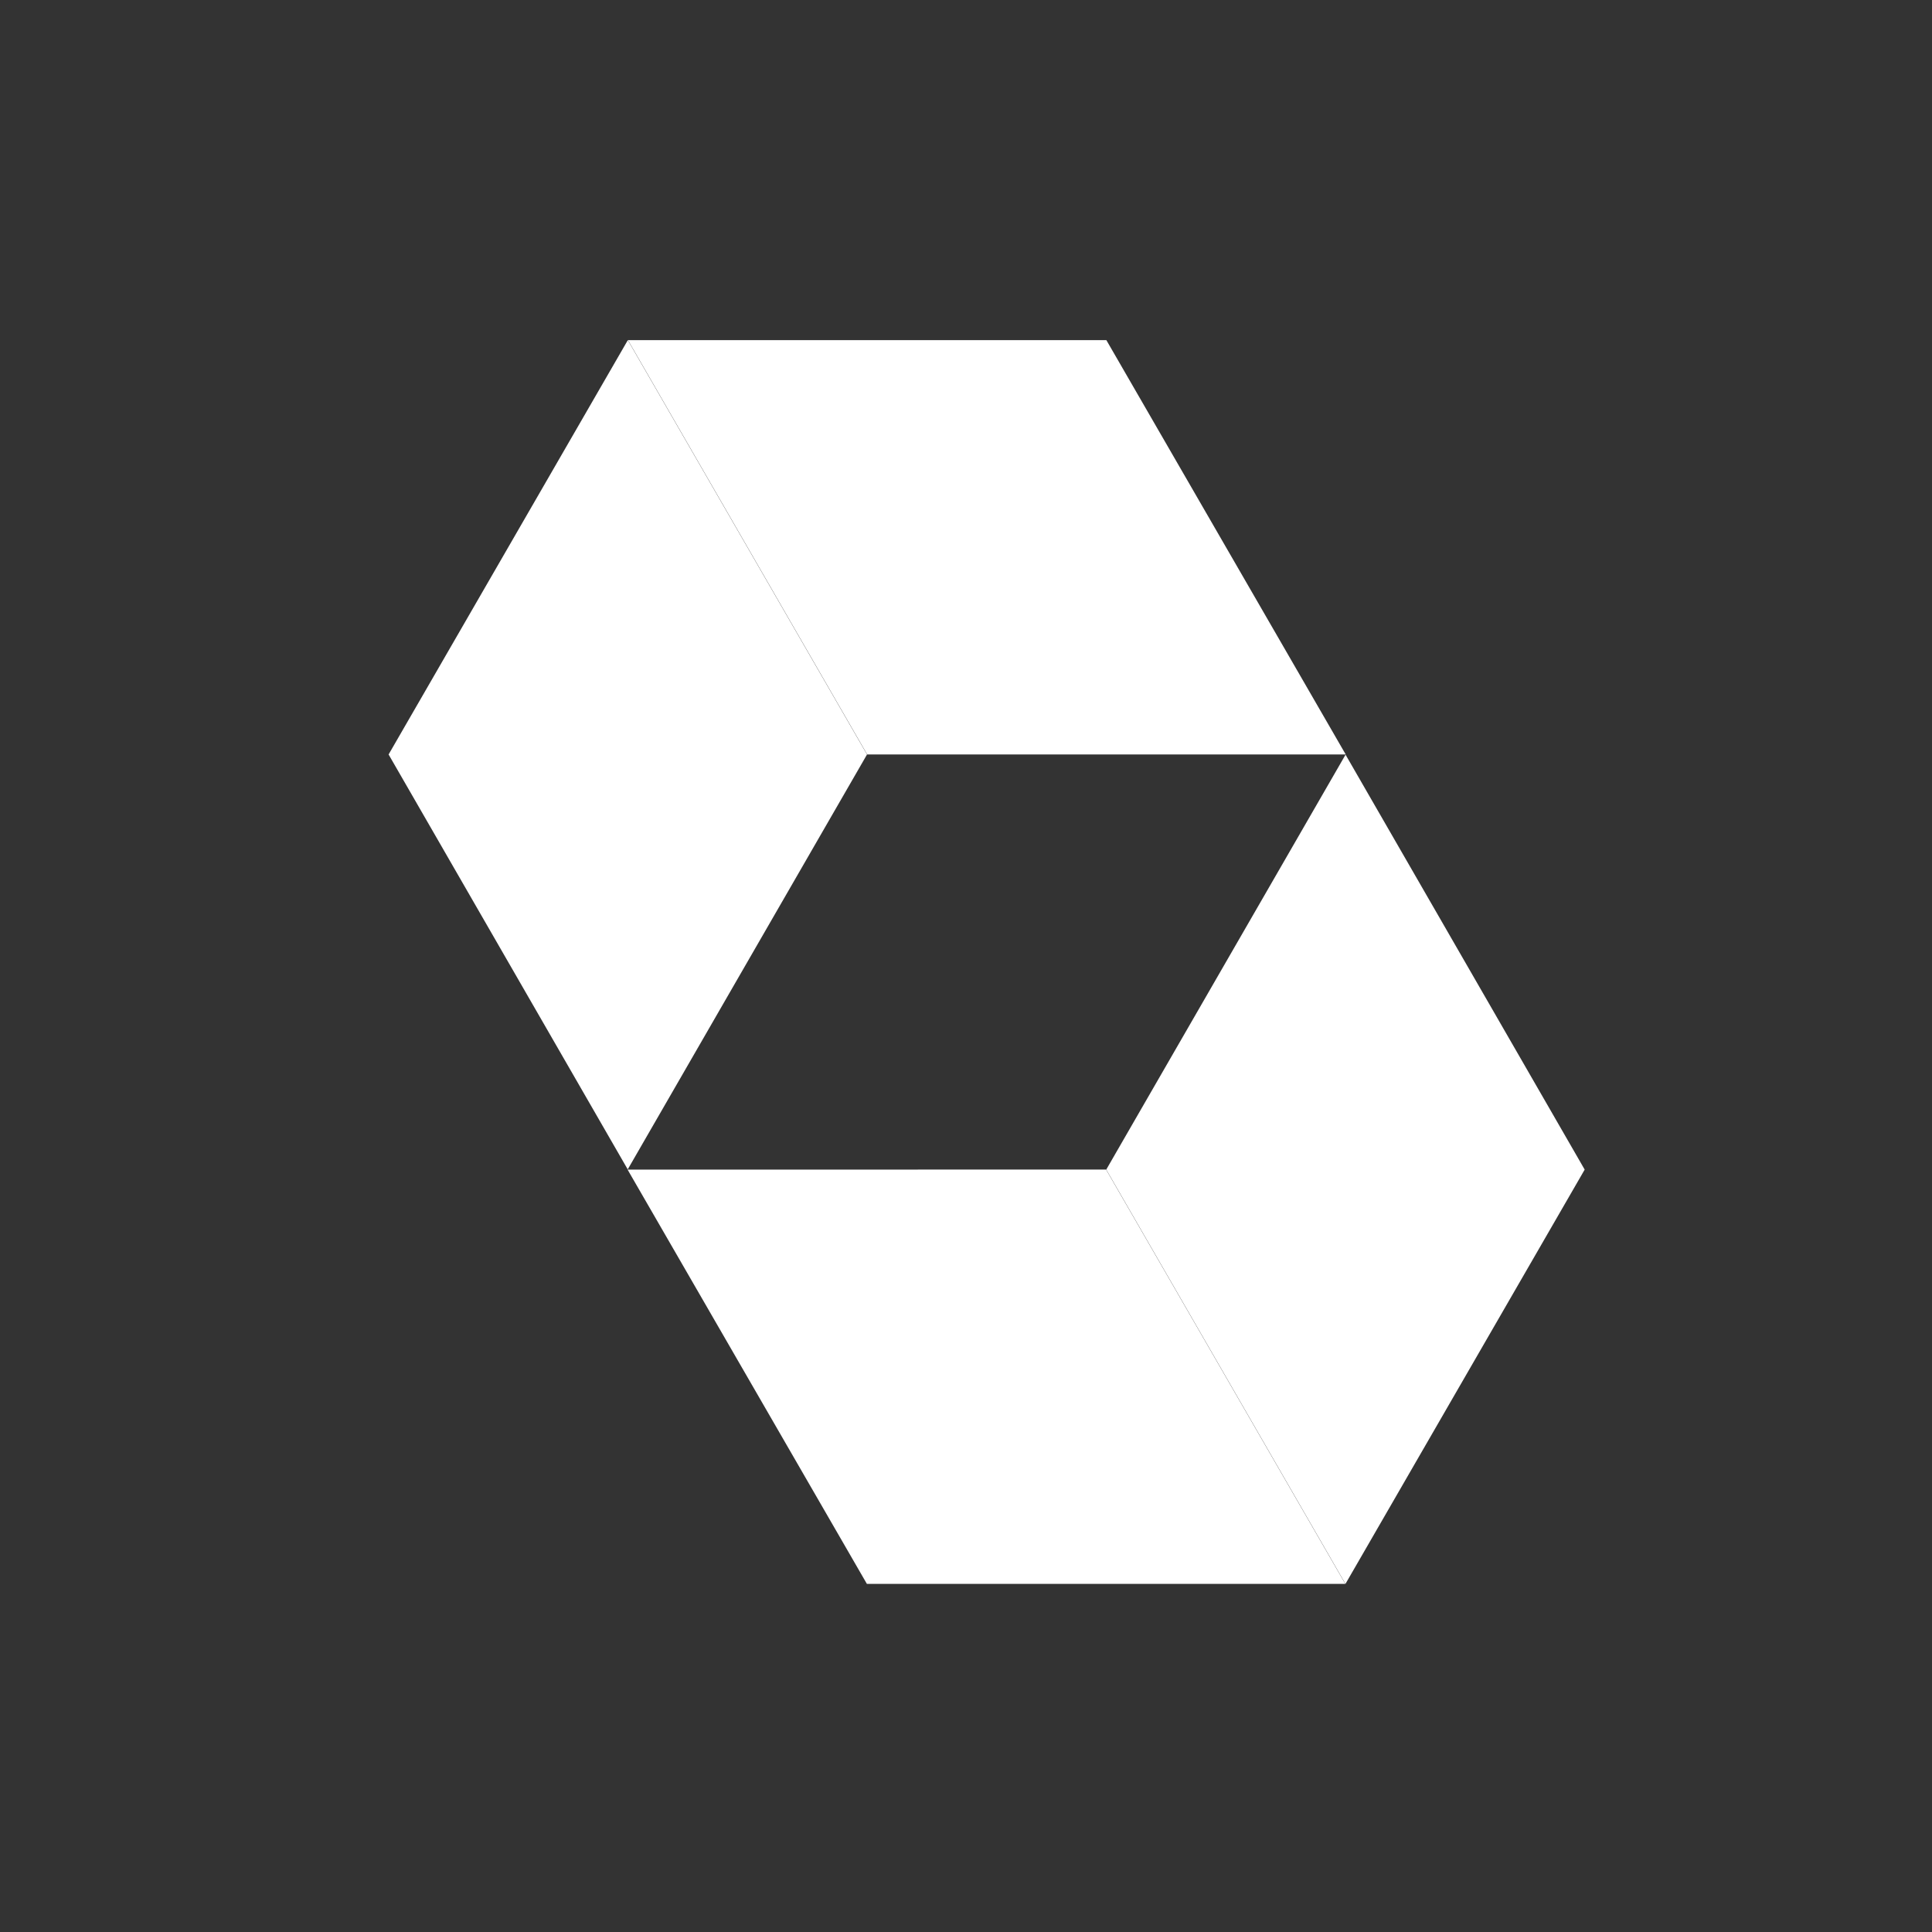 <?xml version="1.0" encoding="UTF-8" standalone="no"?>
<!-- Generator: Adobe Illustrator 16.0.1, SVG Export Plug-In . SVG Version: 6.00 Build 0)  -->

<svg
   xmlns:dc="http://purl.org/dc/elements/1.1/"
   xmlns:cc="http://creativecommons.org/ns#"
   xmlns:rdf="http://www.w3.org/1999/02/22-rdf-syntax-ns#"
   xmlns:svg="http://www.w3.org/2000/svg"
   xmlns="http://www.w3.org/2000/svg"
   xmlns:sodipodi="http://sodipodi.sourceforge.net/DTD/sodipodi-0.dtd"
   xmlns:inkscape="http://www.inkscape.org/namespaces/inkscape"
   version="1.1"
   id="Layer_1"
   x="0px"
   y="0px"
   width="256px"
   height="256px"
   viewBox="0 0 256 256"
   enable-background="new 0 0 256 256"
   xml:space="preserve"
   inkscape:version="0.91 r13725"
   sodipodi:docname="course-icons_java_hi.svg"><rect x="0" y="0" width="256" height="256" fill="#333333" stroke="none"/><defs
     id="defs35" /><sodipodi:namedview
     pagecolor="#ffffff"
     bordercolor="#666666"
     borderopacity="1"
     objecttolerance="10"
     gridtolerance="10"
     guidetolerance="10"
     inkscape:pageopacity="0"
     inkscape:pageshadow="2"
     inkscape:window-width="1920"
     inkscape:window-height="1058"
     id="namedview33"
     showgrid="false"
     inkscape:zoom="0.921875"
     inkscape:cx="126.91525"
     inkscape:cy="128"
     inkscape:window-x="1358"
     inkscape:window-y="-8"
     inkscape:window-maximized="1"
     inkscape:current-layer="Layer_1" /><g
     id="g3"
     style="fill:#ffffff;fill-opacity:1"
     transform="translate(2.169,33.627)"><polygon
       points="81.008,121.324 81.008,121.324 49.323,66.344 81.021,11.443 112.717,66.344 "
       id="polygon5"
       style="fill:#ffffff;fill-opacity:1" /><polygon
       points="81.039,11.445 112.736,66.346 176.146,66.344 144.432,11.445 "
       id="polygon7"
       style="fill:#ffffff;fill-opacity:1" /><polygon
       points="176.124,66.37 176.124,66.37 207.809,121.351 176.111,176.248 144.414,121.351 "
       id="polygon9"
       style="fill:#ffffff;fill-opacity:1" /><polygon
       points="176.096,176.248 144.396,121.347 80.987,121.351 112.699,176.248 "
       id="polygon11"
       style="fill:#ffffff;fill-opacity:1" /></g></svg>